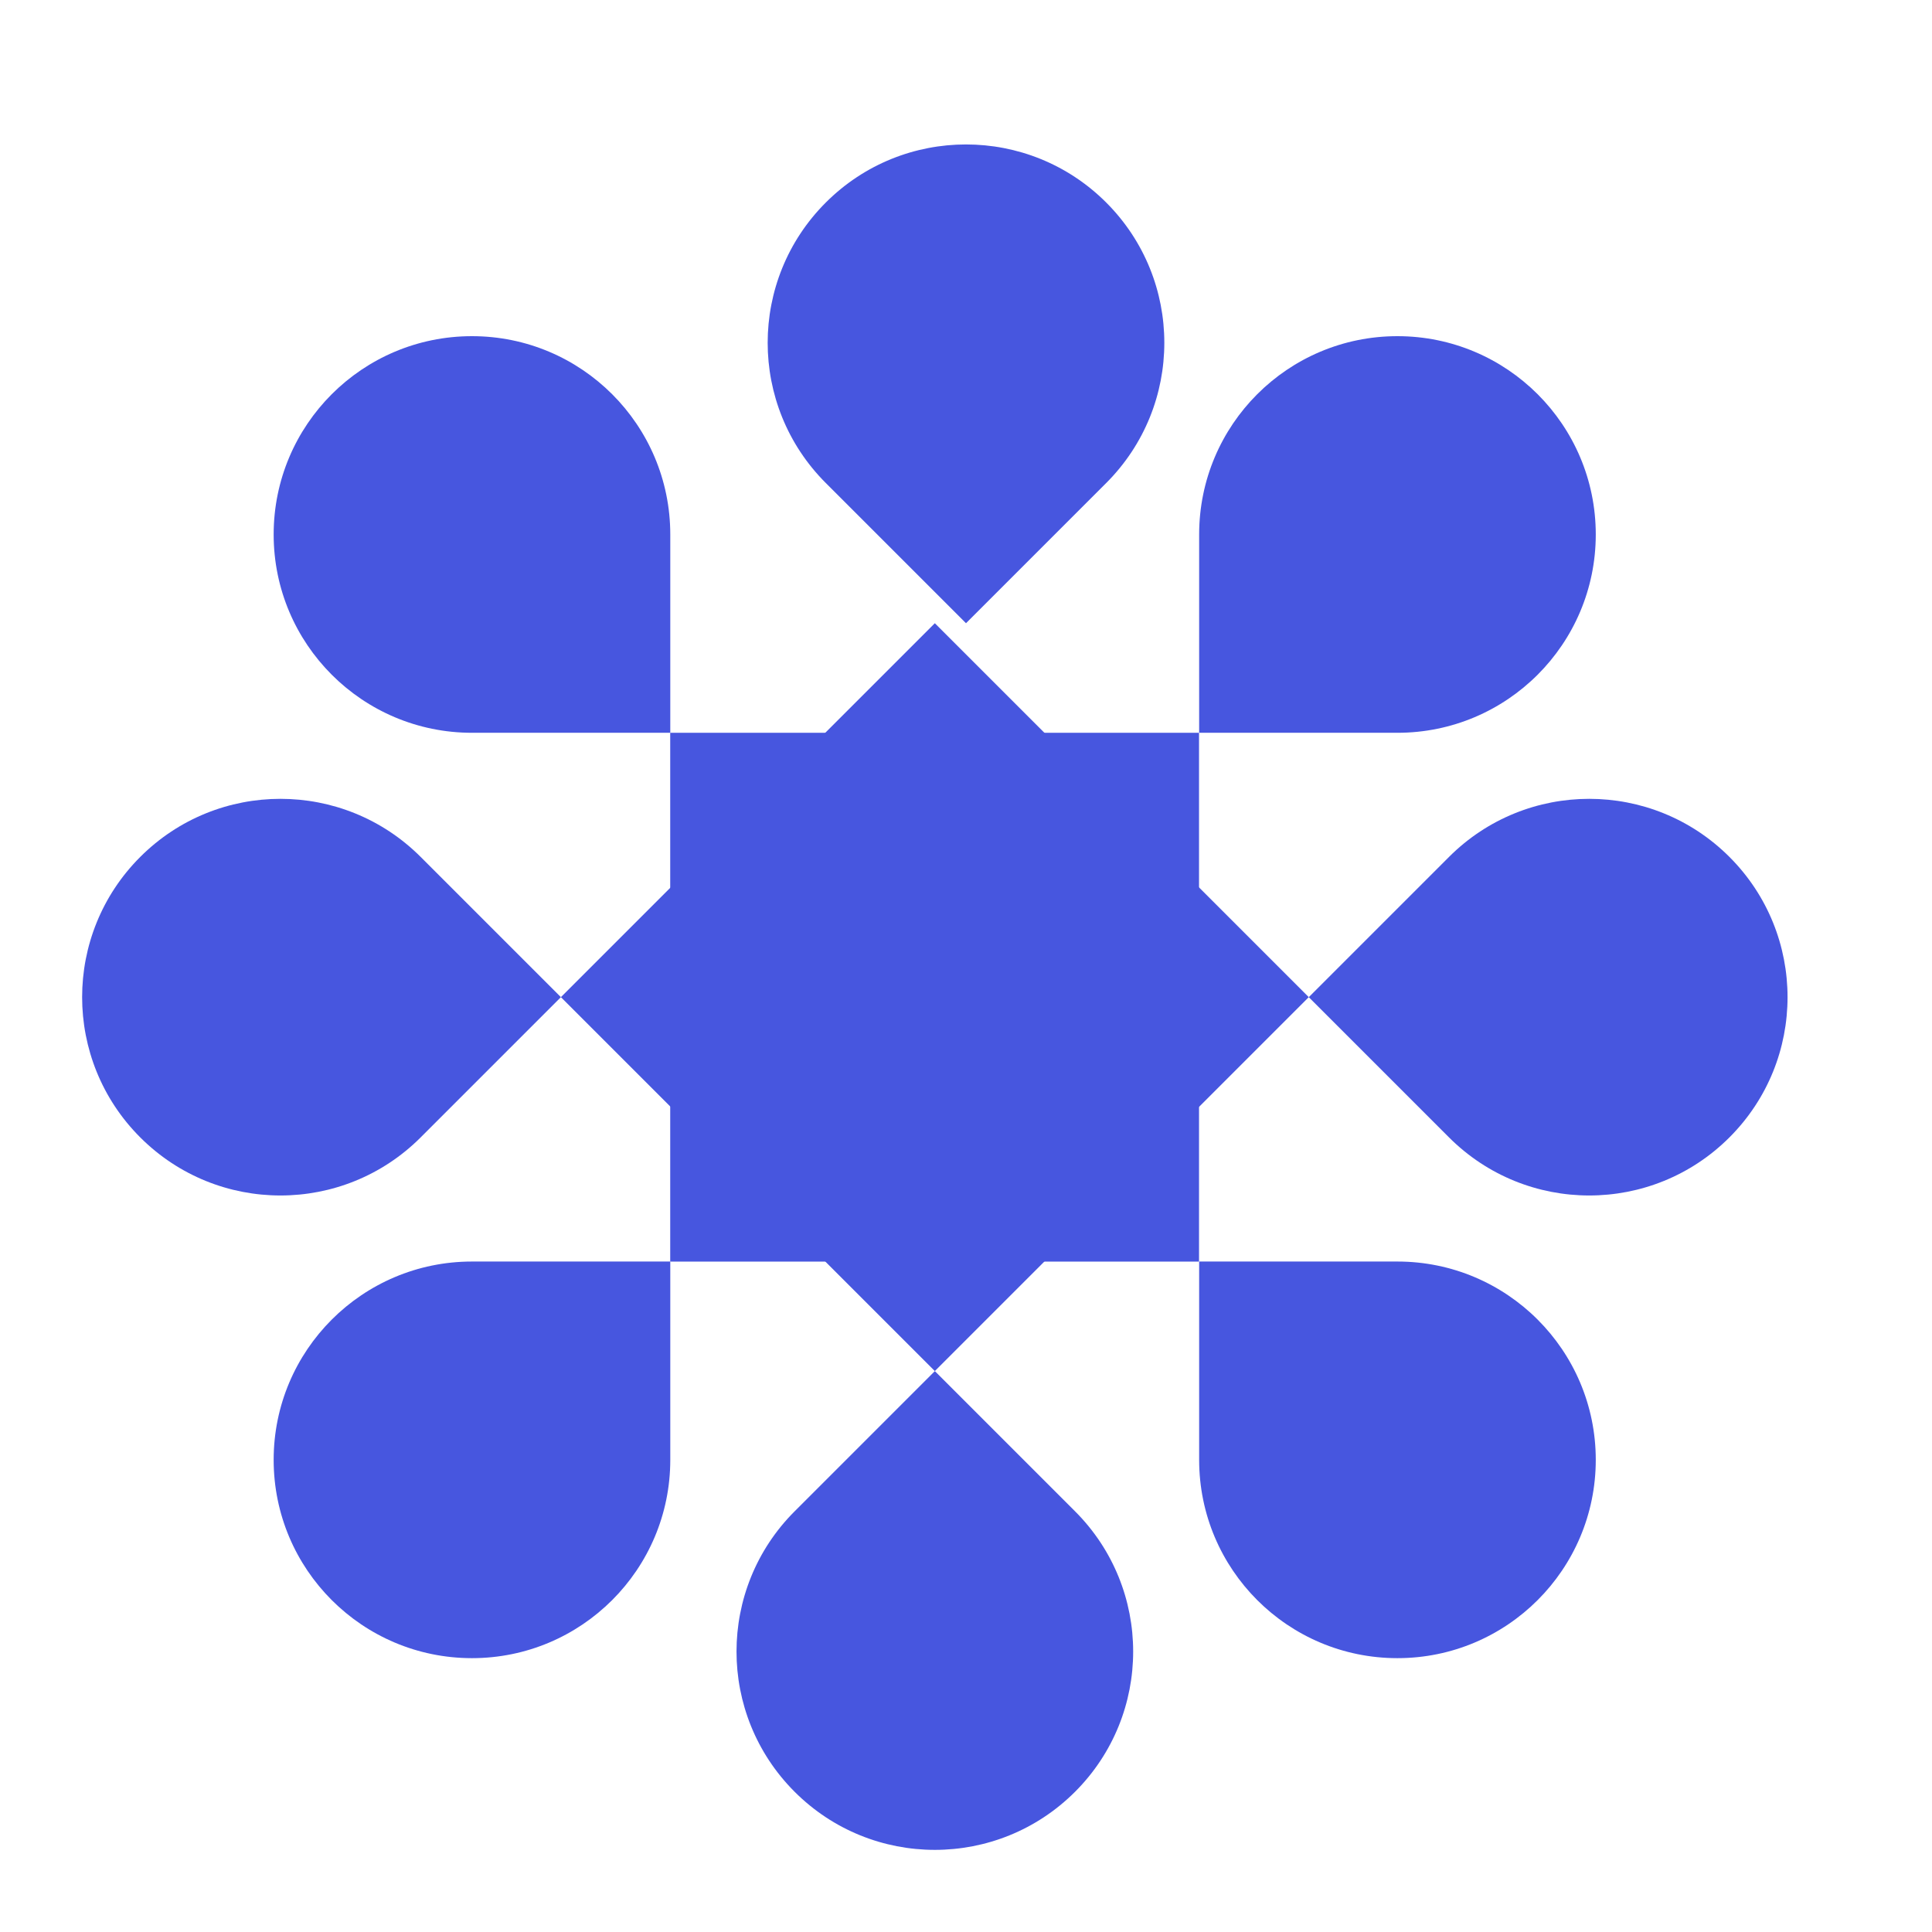 <svg width="31" height="31" viewBox="0 0 31 31" fill="none" xmlns="http://www.w3.org/2000/svg">
<rect x="10.754" y="11.758" width="8.485" height="8.485" fill="#4756DF"/>
<path d="M4.391 8.576C4.391 6.818 5.815 5.394 7.573 5.394C9.33 5.394 10.755 6.818 10.755 8.576V11.758H7.573C5.815 11.758 4.391 10.333 4.391 8.576Z" fill="#4756DF"/>
<path d="M25.605 8.576C25.605 6.818 24.18 5.394 22.422 5.394C20.665 5.394 19.241 6.818 19.241 8.576V11.758H22.422C24.18 11.758 25.605 10.333 25.605 8.576Z" fill="#4756DF"/>
<path d="M25.605 23.424C25.605 25.182 24.18 26.606 22.422 26.606C20.665 26.606 19.241 25.182 19.241 23.424V20.242H22.422C24.18 20.242 25.605 21.667 25.605 23.424Z" fill="#4756DF"/>
<path d="M4.391 23.424C4.391 25.182 5.815 26.606 7.573 26.606C9.33 26.606 10.755 25.182 10.755 23.424V20.242H7.573C5.815 20.242 4.391 21.667 4.391 23.424Z" fill="#4756DF"/>
<rect x="15" y="10" width="8.485" height="8.485" transform="rotate(45 15 10)" fill="#4756DF"/>
<path d="M13.25 3.25C14.493 2.007 16.507 2.007 17.75 3.25C18.993 4.493 18.993 6.507 17.75 7.75L15.5 10L13.25 7.75C12.007 6.507 12.007 4.493 13.25 3.25Z" fill="#4756DF"/>
<path d="M27.75 18.25C28.993 17.007 28.993 14.993 27.75 13.75C26.507 12.507 24.493 12.507 23.25 13.75L21 16L23.25 18.25C24.493 19.493 26.507 19.493 27.75 18.25Z" fill="#4756DF"/>
<path d="M17.25 28.75C16.007 29.993 13.993 29.993 12.75 28.75C11.507 27.507 11.507 25.493 12.75 24.25L15 22L17.25 24.25C18.493 25.493 18.493 27.507 17.25 28.75Z" fill="#4756DF"/>
<path d="M2.25 13.75C1.007 14.993 1.007 17.007 2.25 18.25C3.493 19.493 5.507 19.493 6.75 18.25L9 16L6.75 13.75C5.507 12.507 3.493 12.507 2.25 13.75Z" fill="#4756DF"/>
</svg>
